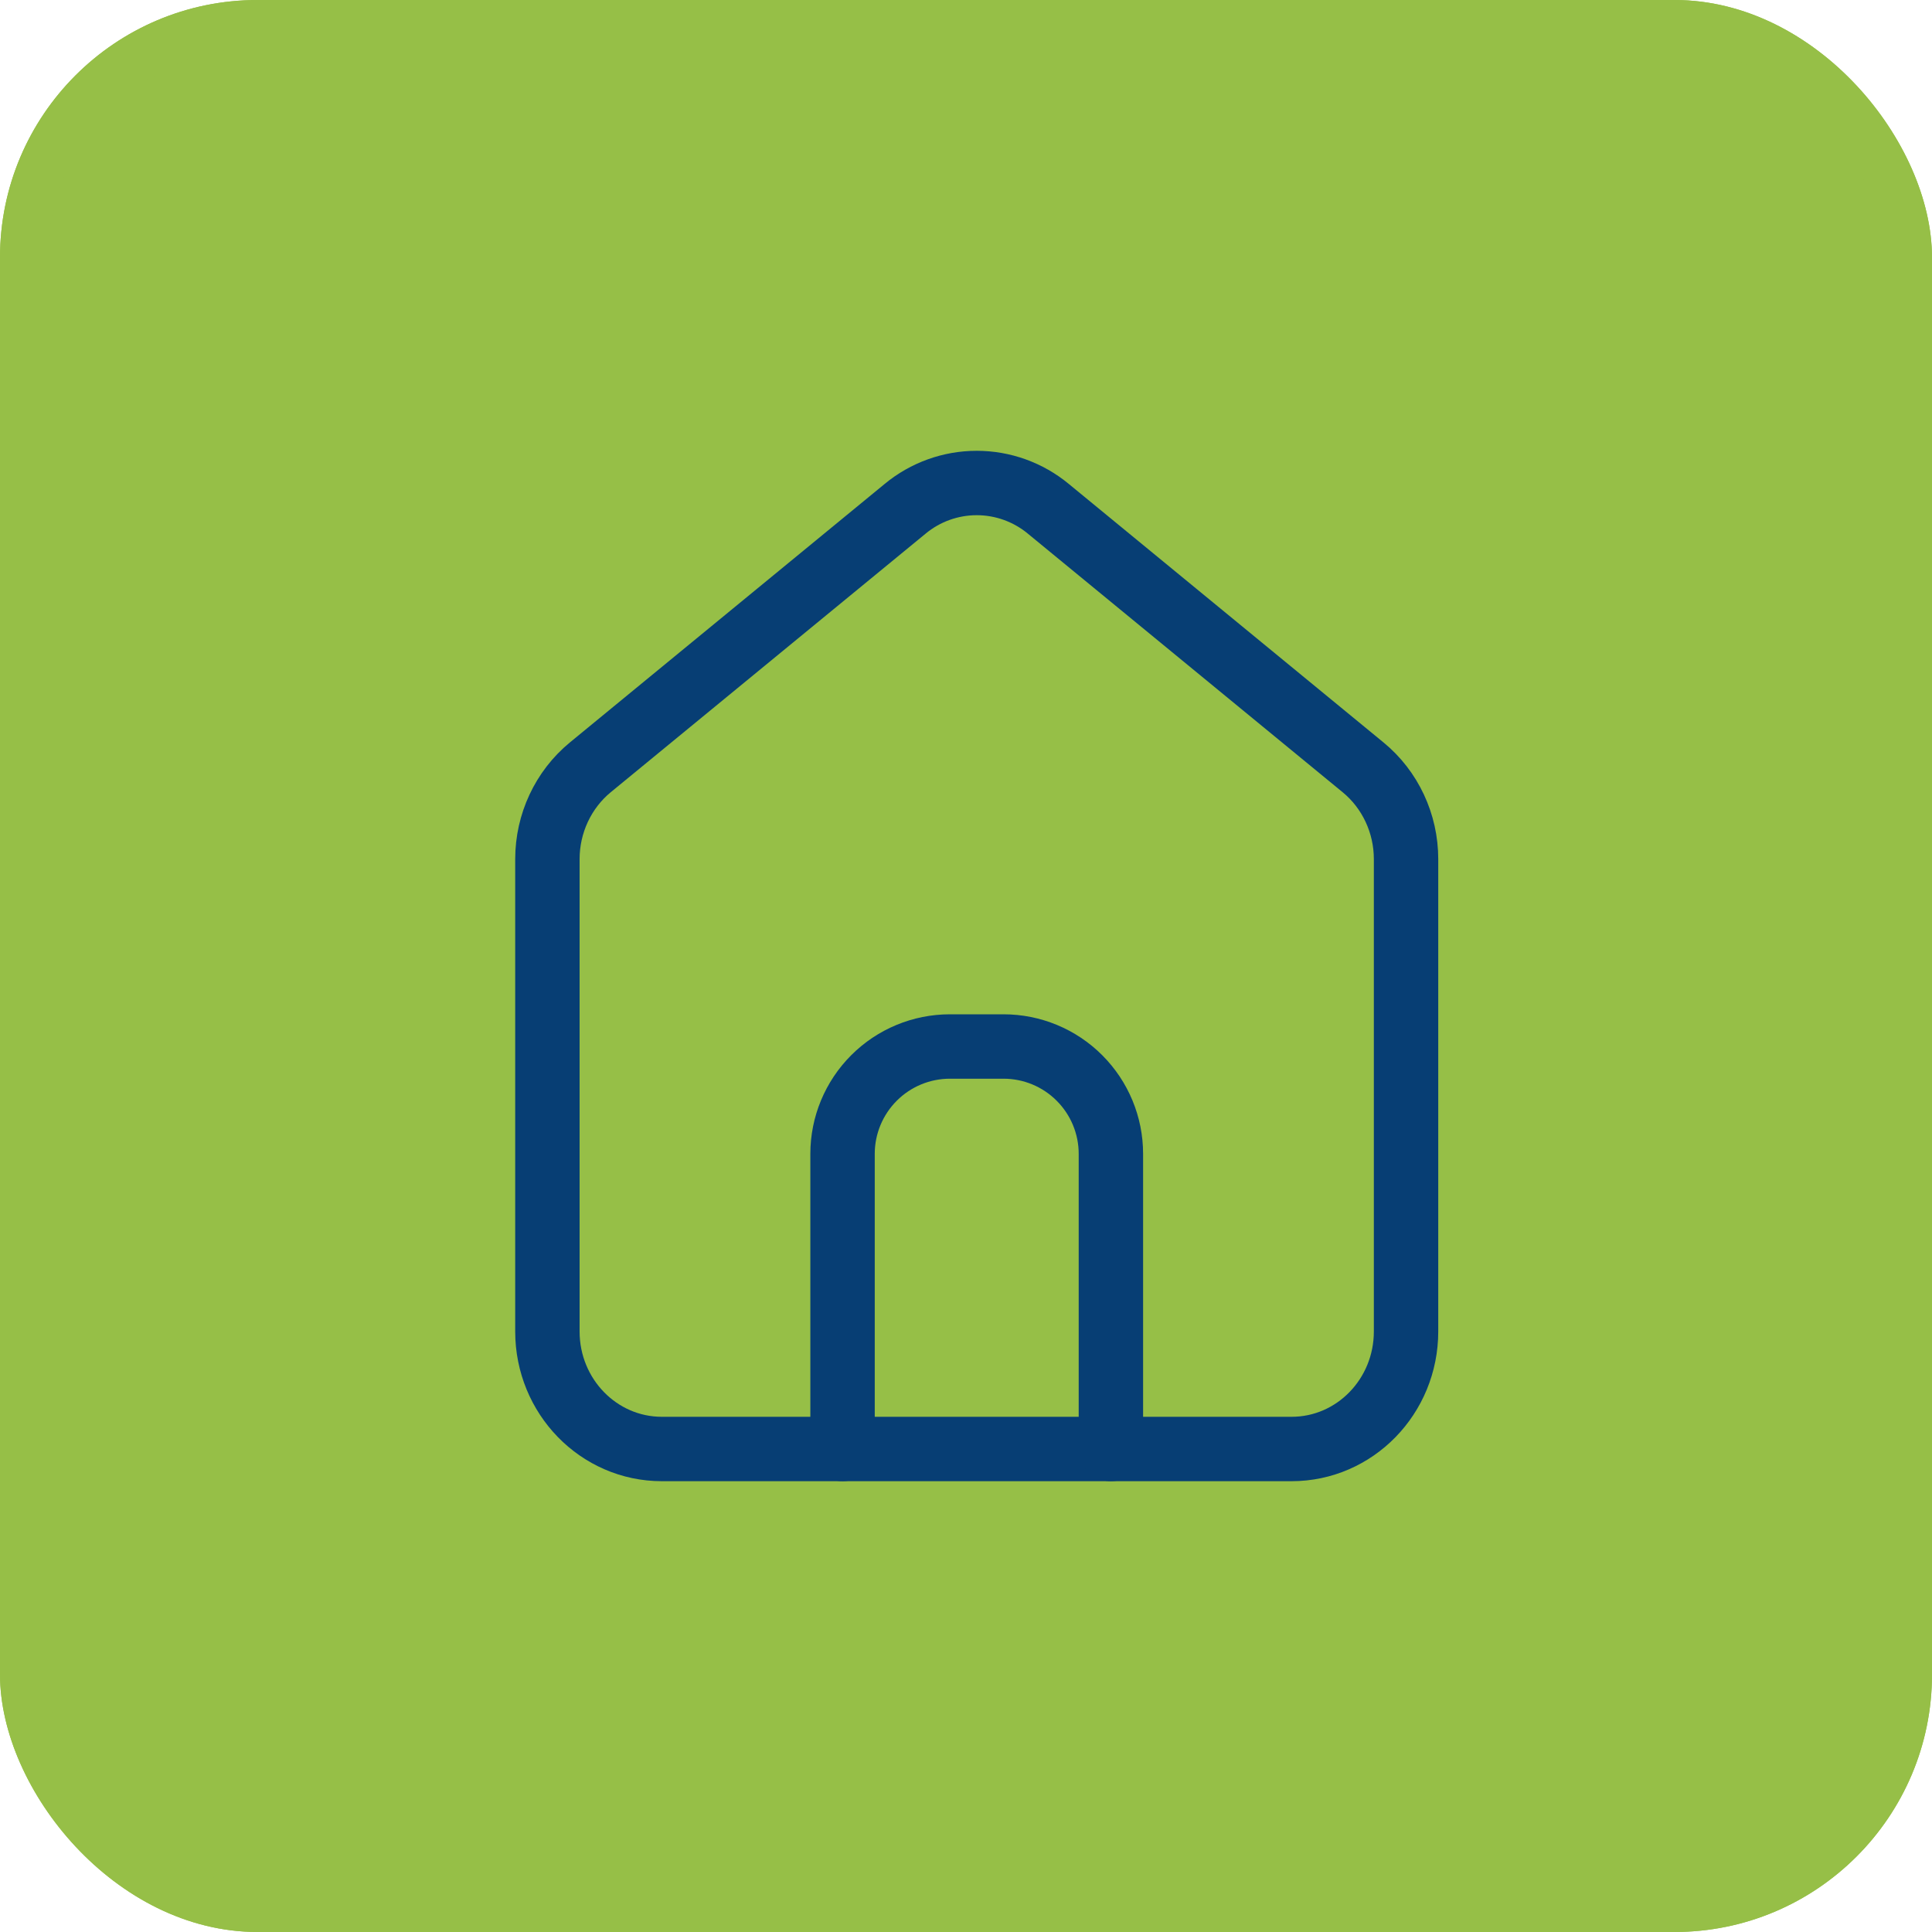 <svg width="60" height="60" viewBox="0 0 60 60" fill="none" xmlns="http://www.w3.org/2000/svg">
<g clip-path="url(#clip0_1_66)">
<rect width="60" height="60" rx="8" fill="#96BF47"/>
<rect x="0.75" y="0.75" width="58.5" height="58.5" rx="7.25" stroke="#96BF47" stroke-width="1.5"/>
<path d="M20.555 45C18.592 45 17 43.367 17 41.35V26.68C17 25.572 17.492 24.522 18.333 23.83L28.111 15.8C28.736 15.283 29.522 15 30.333 15C31.144 15 31.93 15.283 32.555 15.8L42.331 23.83C43.175 24.522 43.666 25.572 43.666 26.68V41.35C43.666 43.367 42.075 45 40.111 45H20.555Z" stroke="#073E74" stroke-width="2" stroke-linecap="round" stroke-linejoin="round"/>
<path d="M26.166 45V35.834C26.166 34.949 26.518 34.102 27.143 33.477C27.768 32.851 28.616 32.5 29.5 32.5H31.166C32.05 32.5 32.898 32.851 33.523 33.477C34.148 34.102 34.5 34.949 34.5 35.834V45" stroke="#073E74" stroke-width="2" stroke-linecap="round" stroke-linejoin="round"/>
</g>
<defs>
<clipPath id="clip0_1_66">
<rect width="60" height="60" rx="8" fill="white"/>
</clipPath>
</defs>
</svg>

